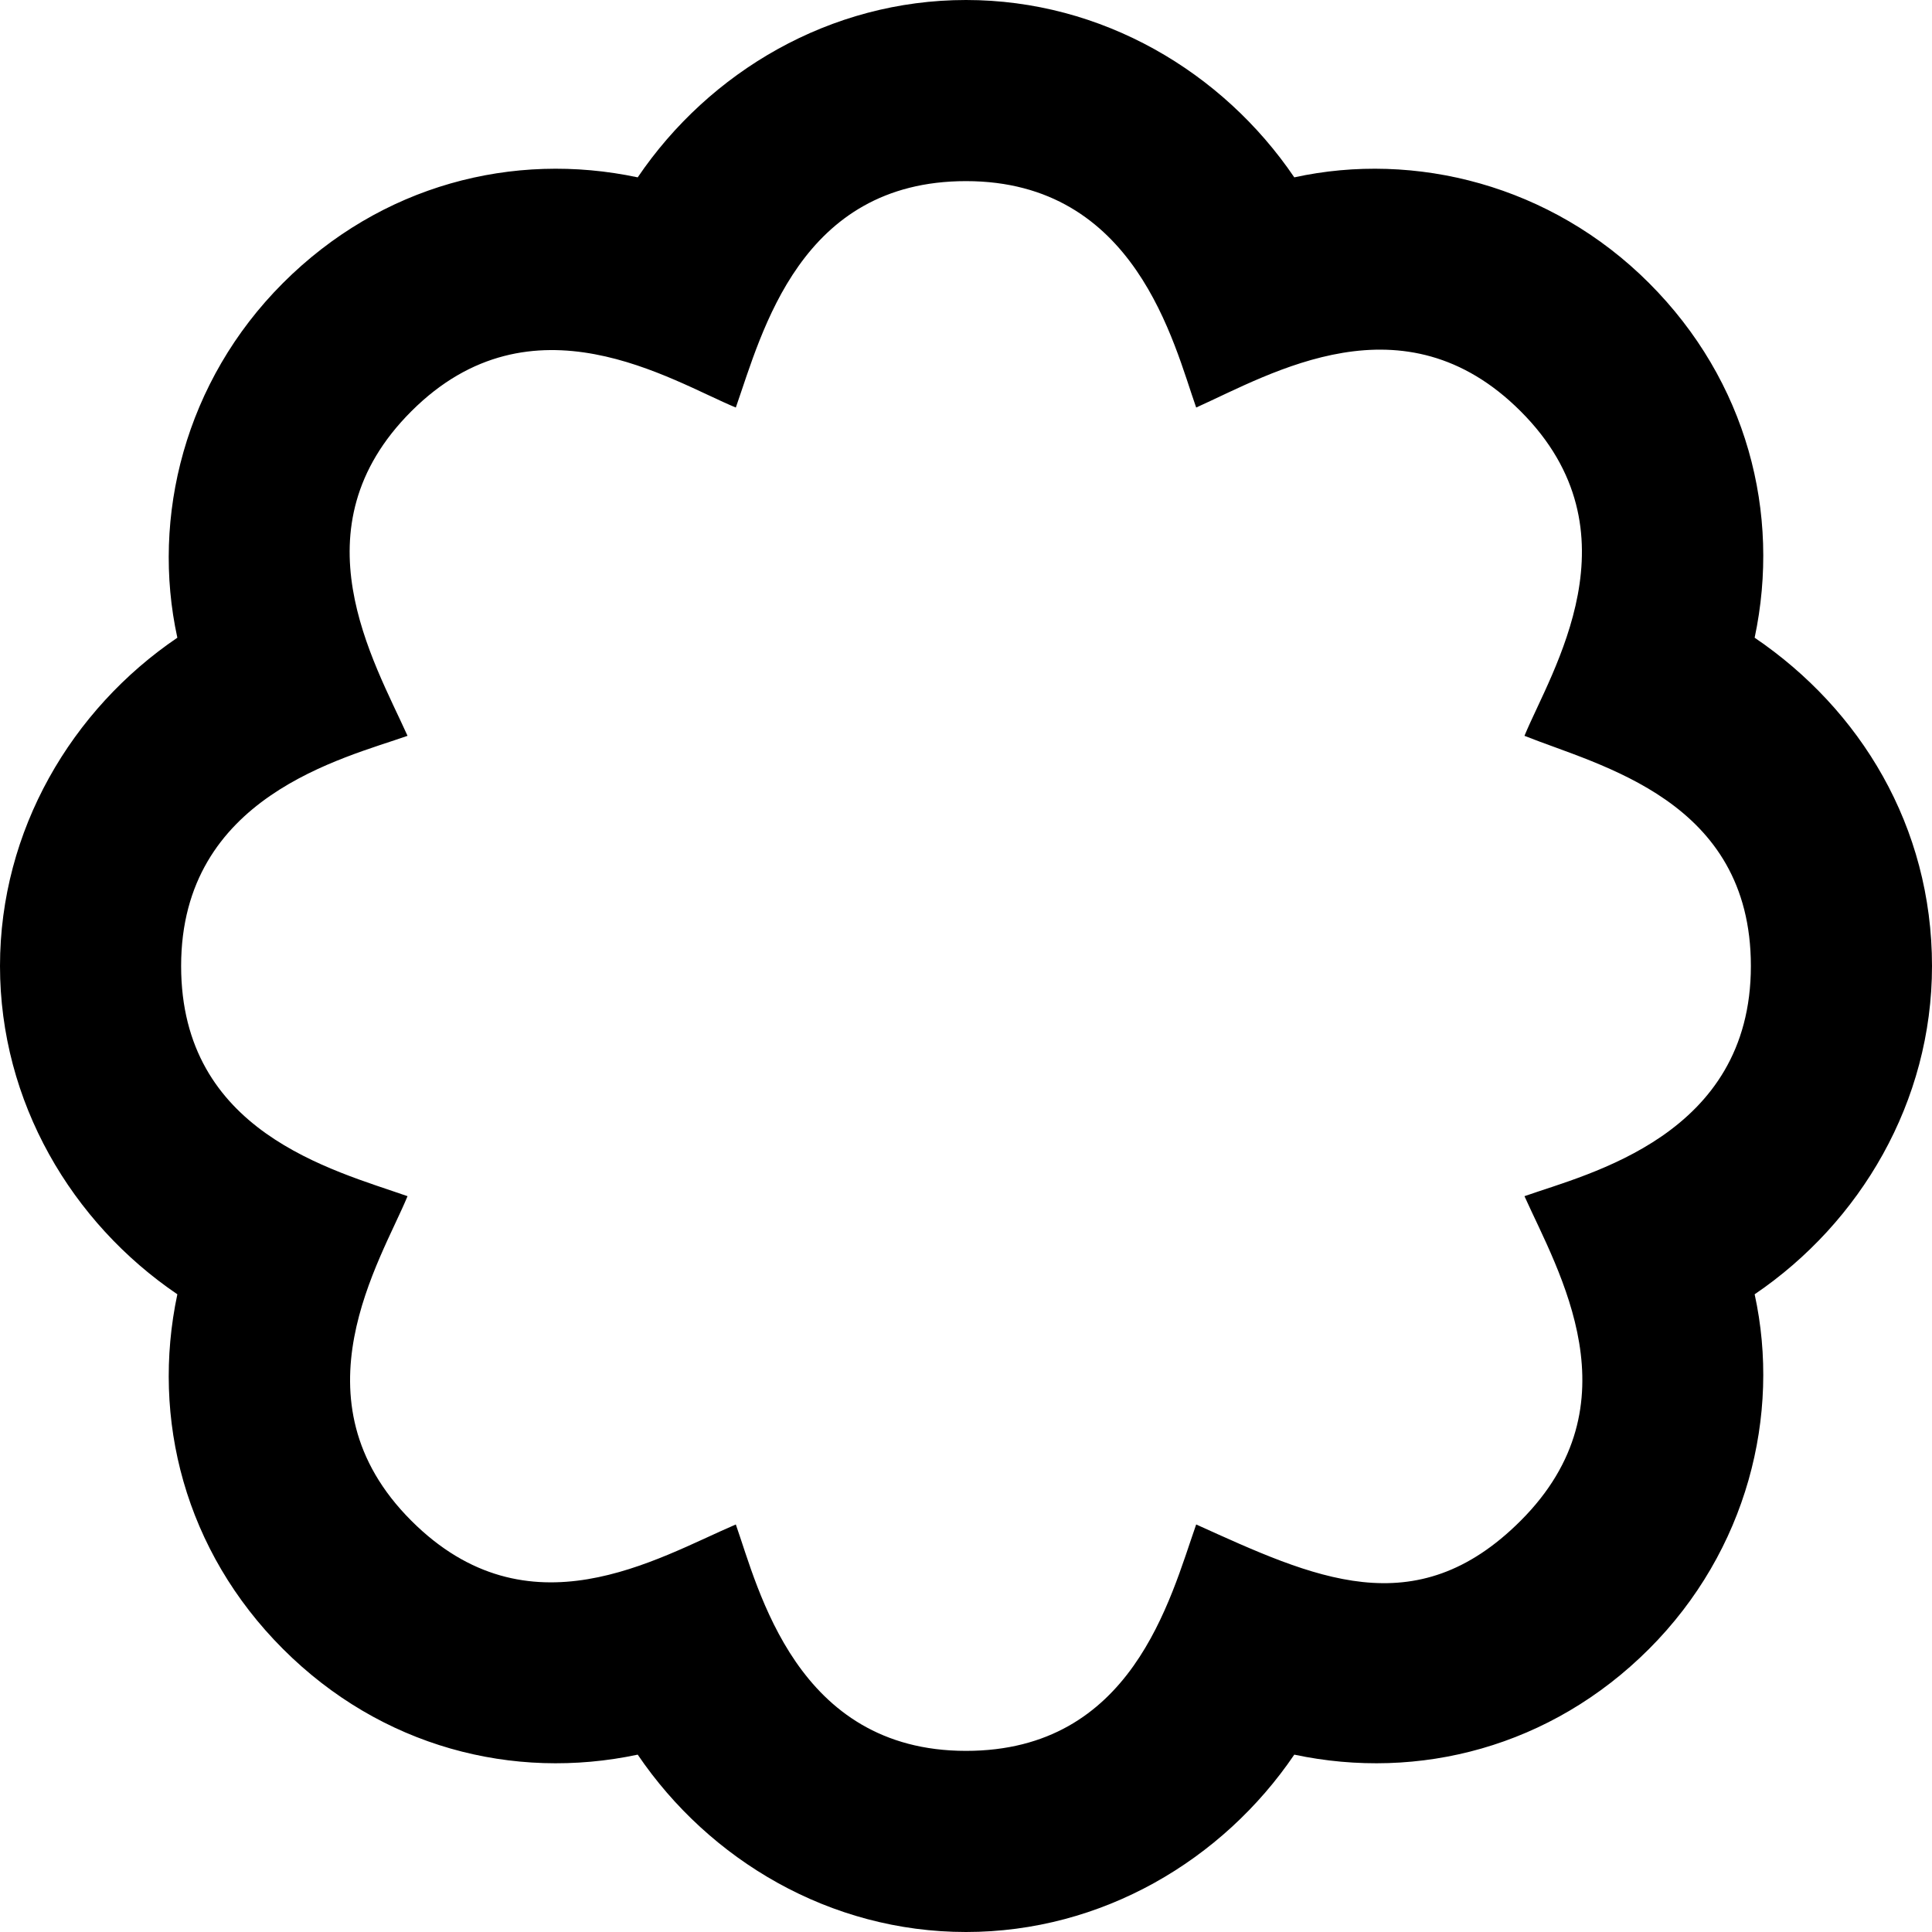 <svg xmlns="http://www.w3.org/2000/svg" viewBox="0 0 512 512"><!-- Font Awesome Pro 6.0.0-alpha1 by @fontawesome - https://fontawesome.com License - https://fontawesome.com/license (Commercial License) --><path d="M256 512C220 512 188 493 169 465C136 472 101 463 75 437C49 411 40 376 47 343C19 324 0 292 0 256S19 188 47 169C40 137 49 101 75 75C101 49 136 40 169 47C188 19 220 0 256 0S324 19 343 47C375 40 411 49 437 75C463 101 472 136 465 169C493 188 512 219 512 256C512 292 493 324 465 343C472 375 463 411 437 437C411 463 376 472 343 465C324 493 292 512 256 512ZM195 404C201 421 211 464 256 464C300 464 310 424 317 404C348 418 375 431 403 403C434 372 413 337 404 317C421 311 464 301 464 256C464 212 424 203 404 195C411 178 435 141 403 109C372 78 337 99 317 108C311 91 301 48 256 48C212 48 202 88 195 108C178 101 141 77 109 109C78 140 99 175 108 195C91 201 48 211 48 256C48 300 88 310 108 317C101 334 77 371 109 403C140 434 174 413 195 404Z"/></svg>